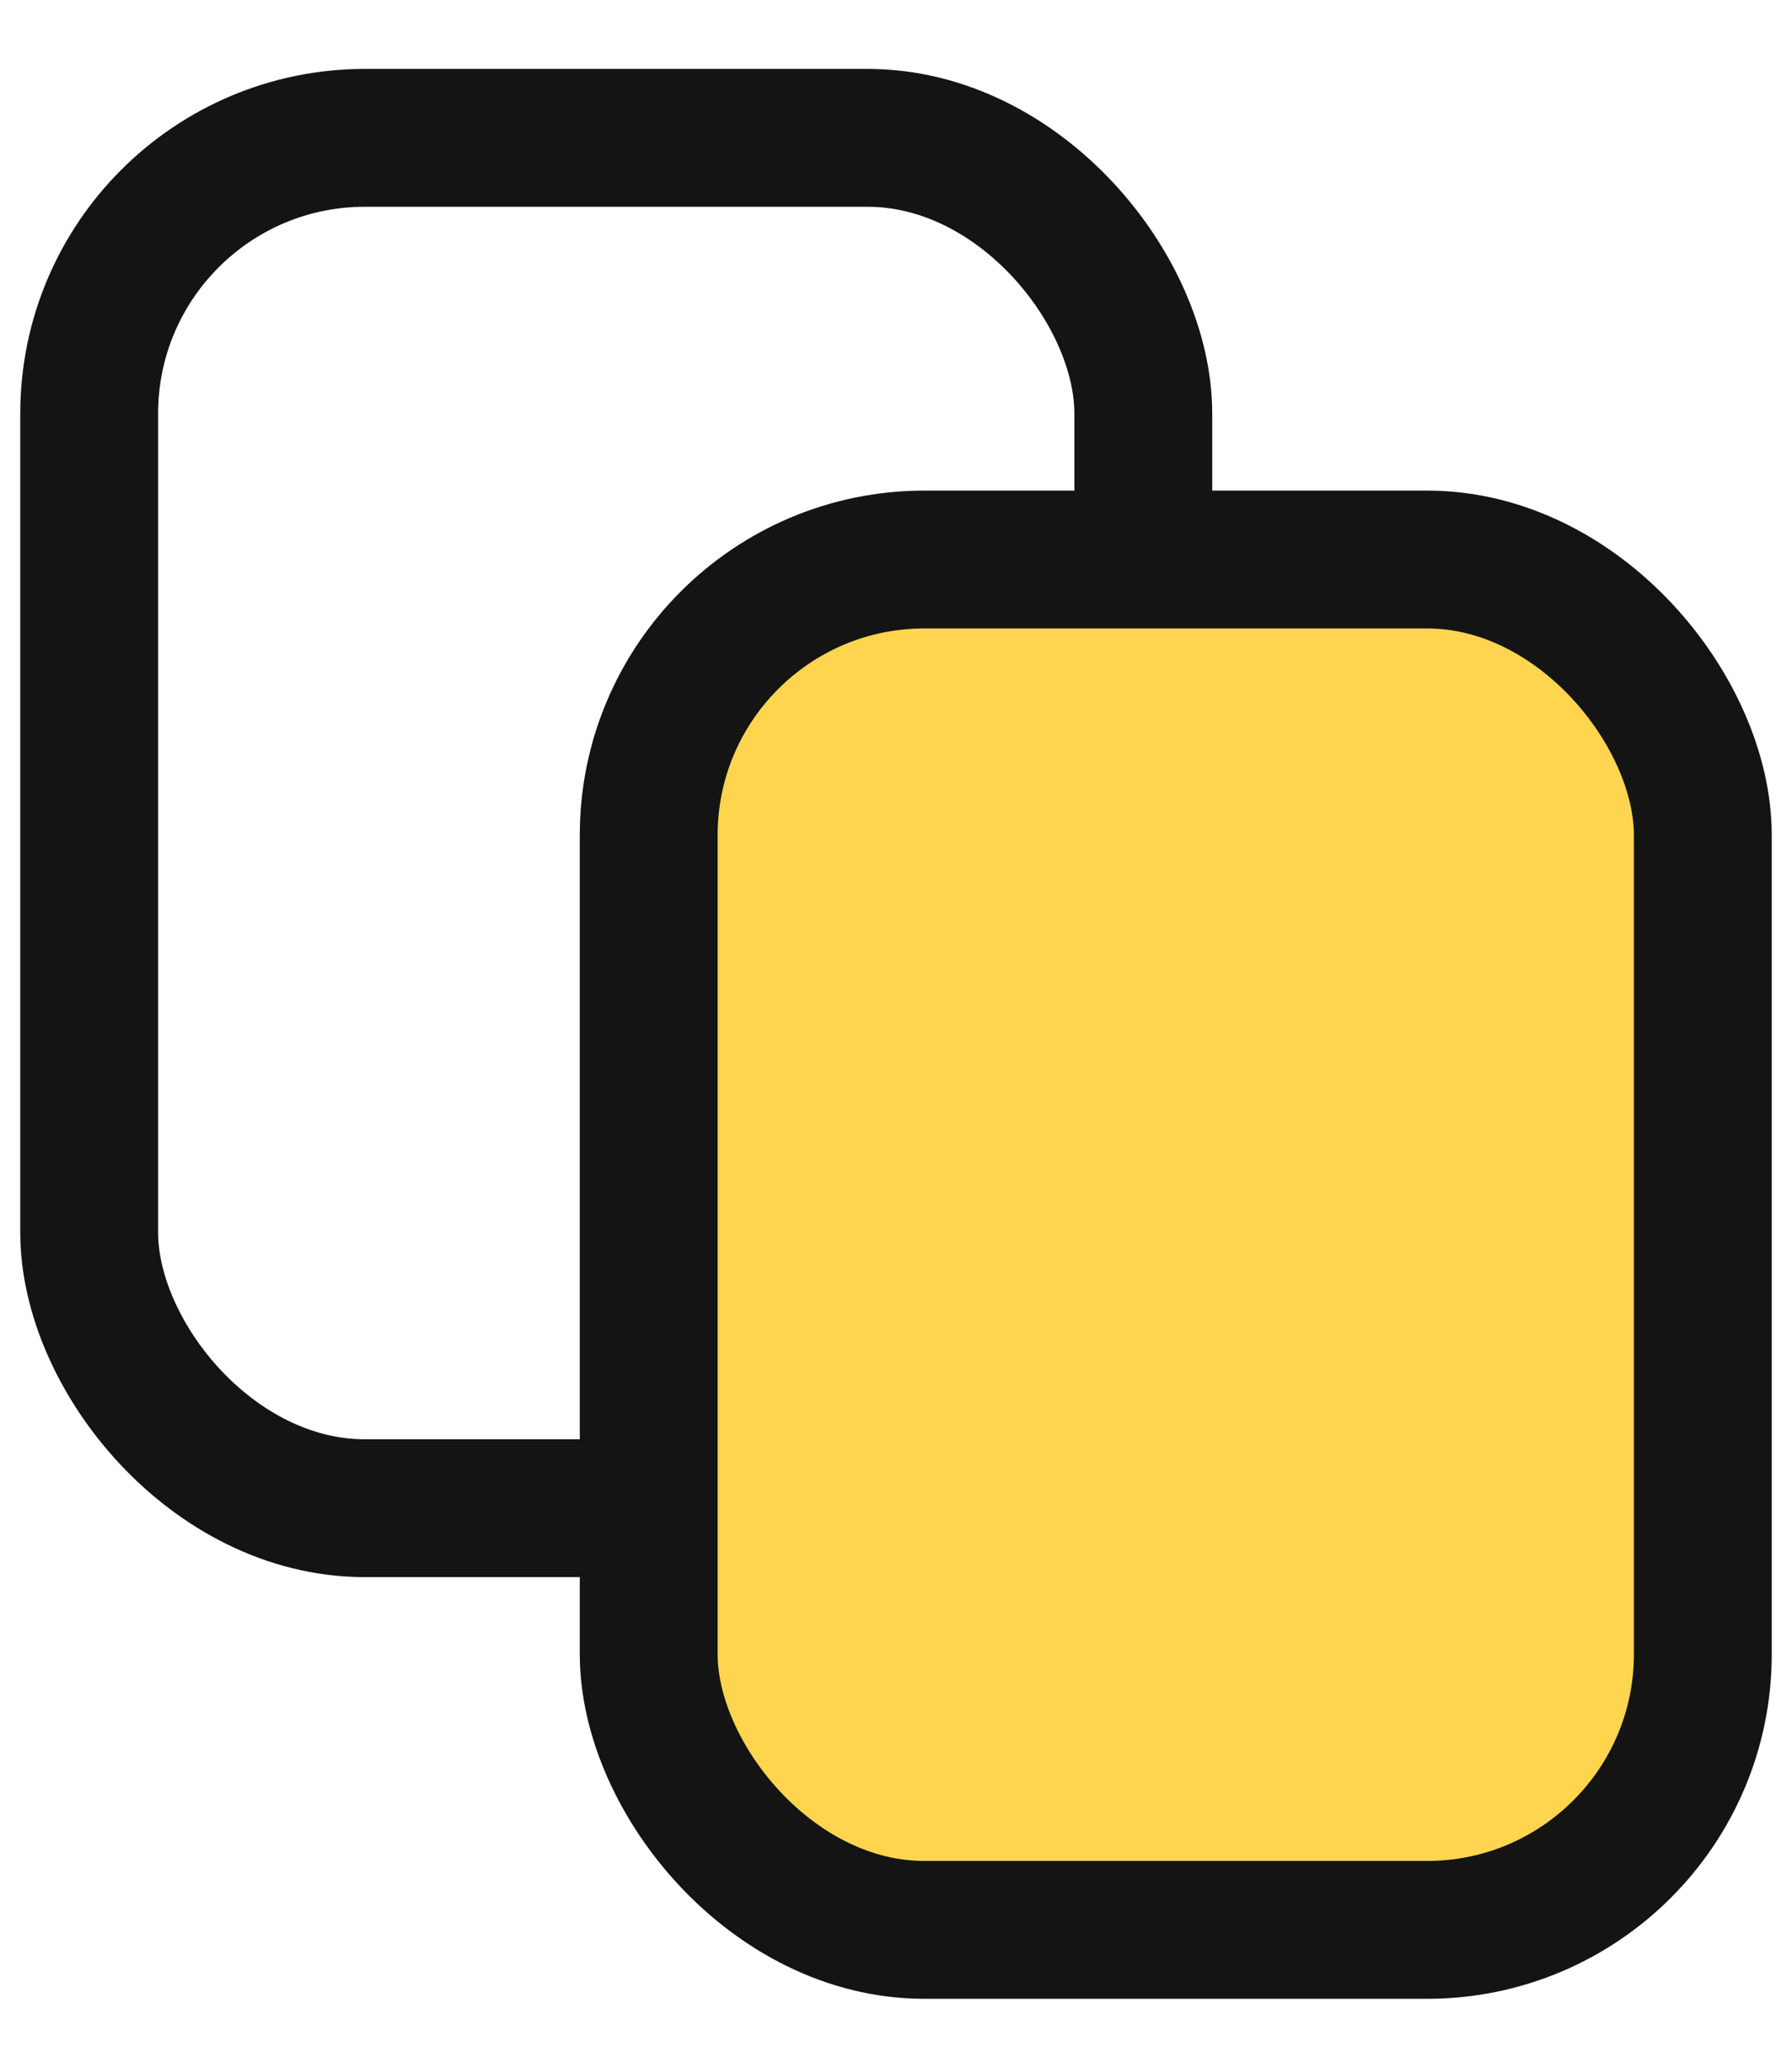 <svg width="13" height="15" viewBox="0 0 13 15" fill="none" xmlns="http://www.w3.org/2000/svg">
<rect x="0.647" y="1" width="7.647" height="9.941" rx="2" stroke="#141414" stroke-linecap="round"/>
<rect x="4.706" y="4.059" width="7.647" height="9.941" rx="2" fill="#FFD550" stroke="#141414" stroke-linecap="round"/>
</svg>
